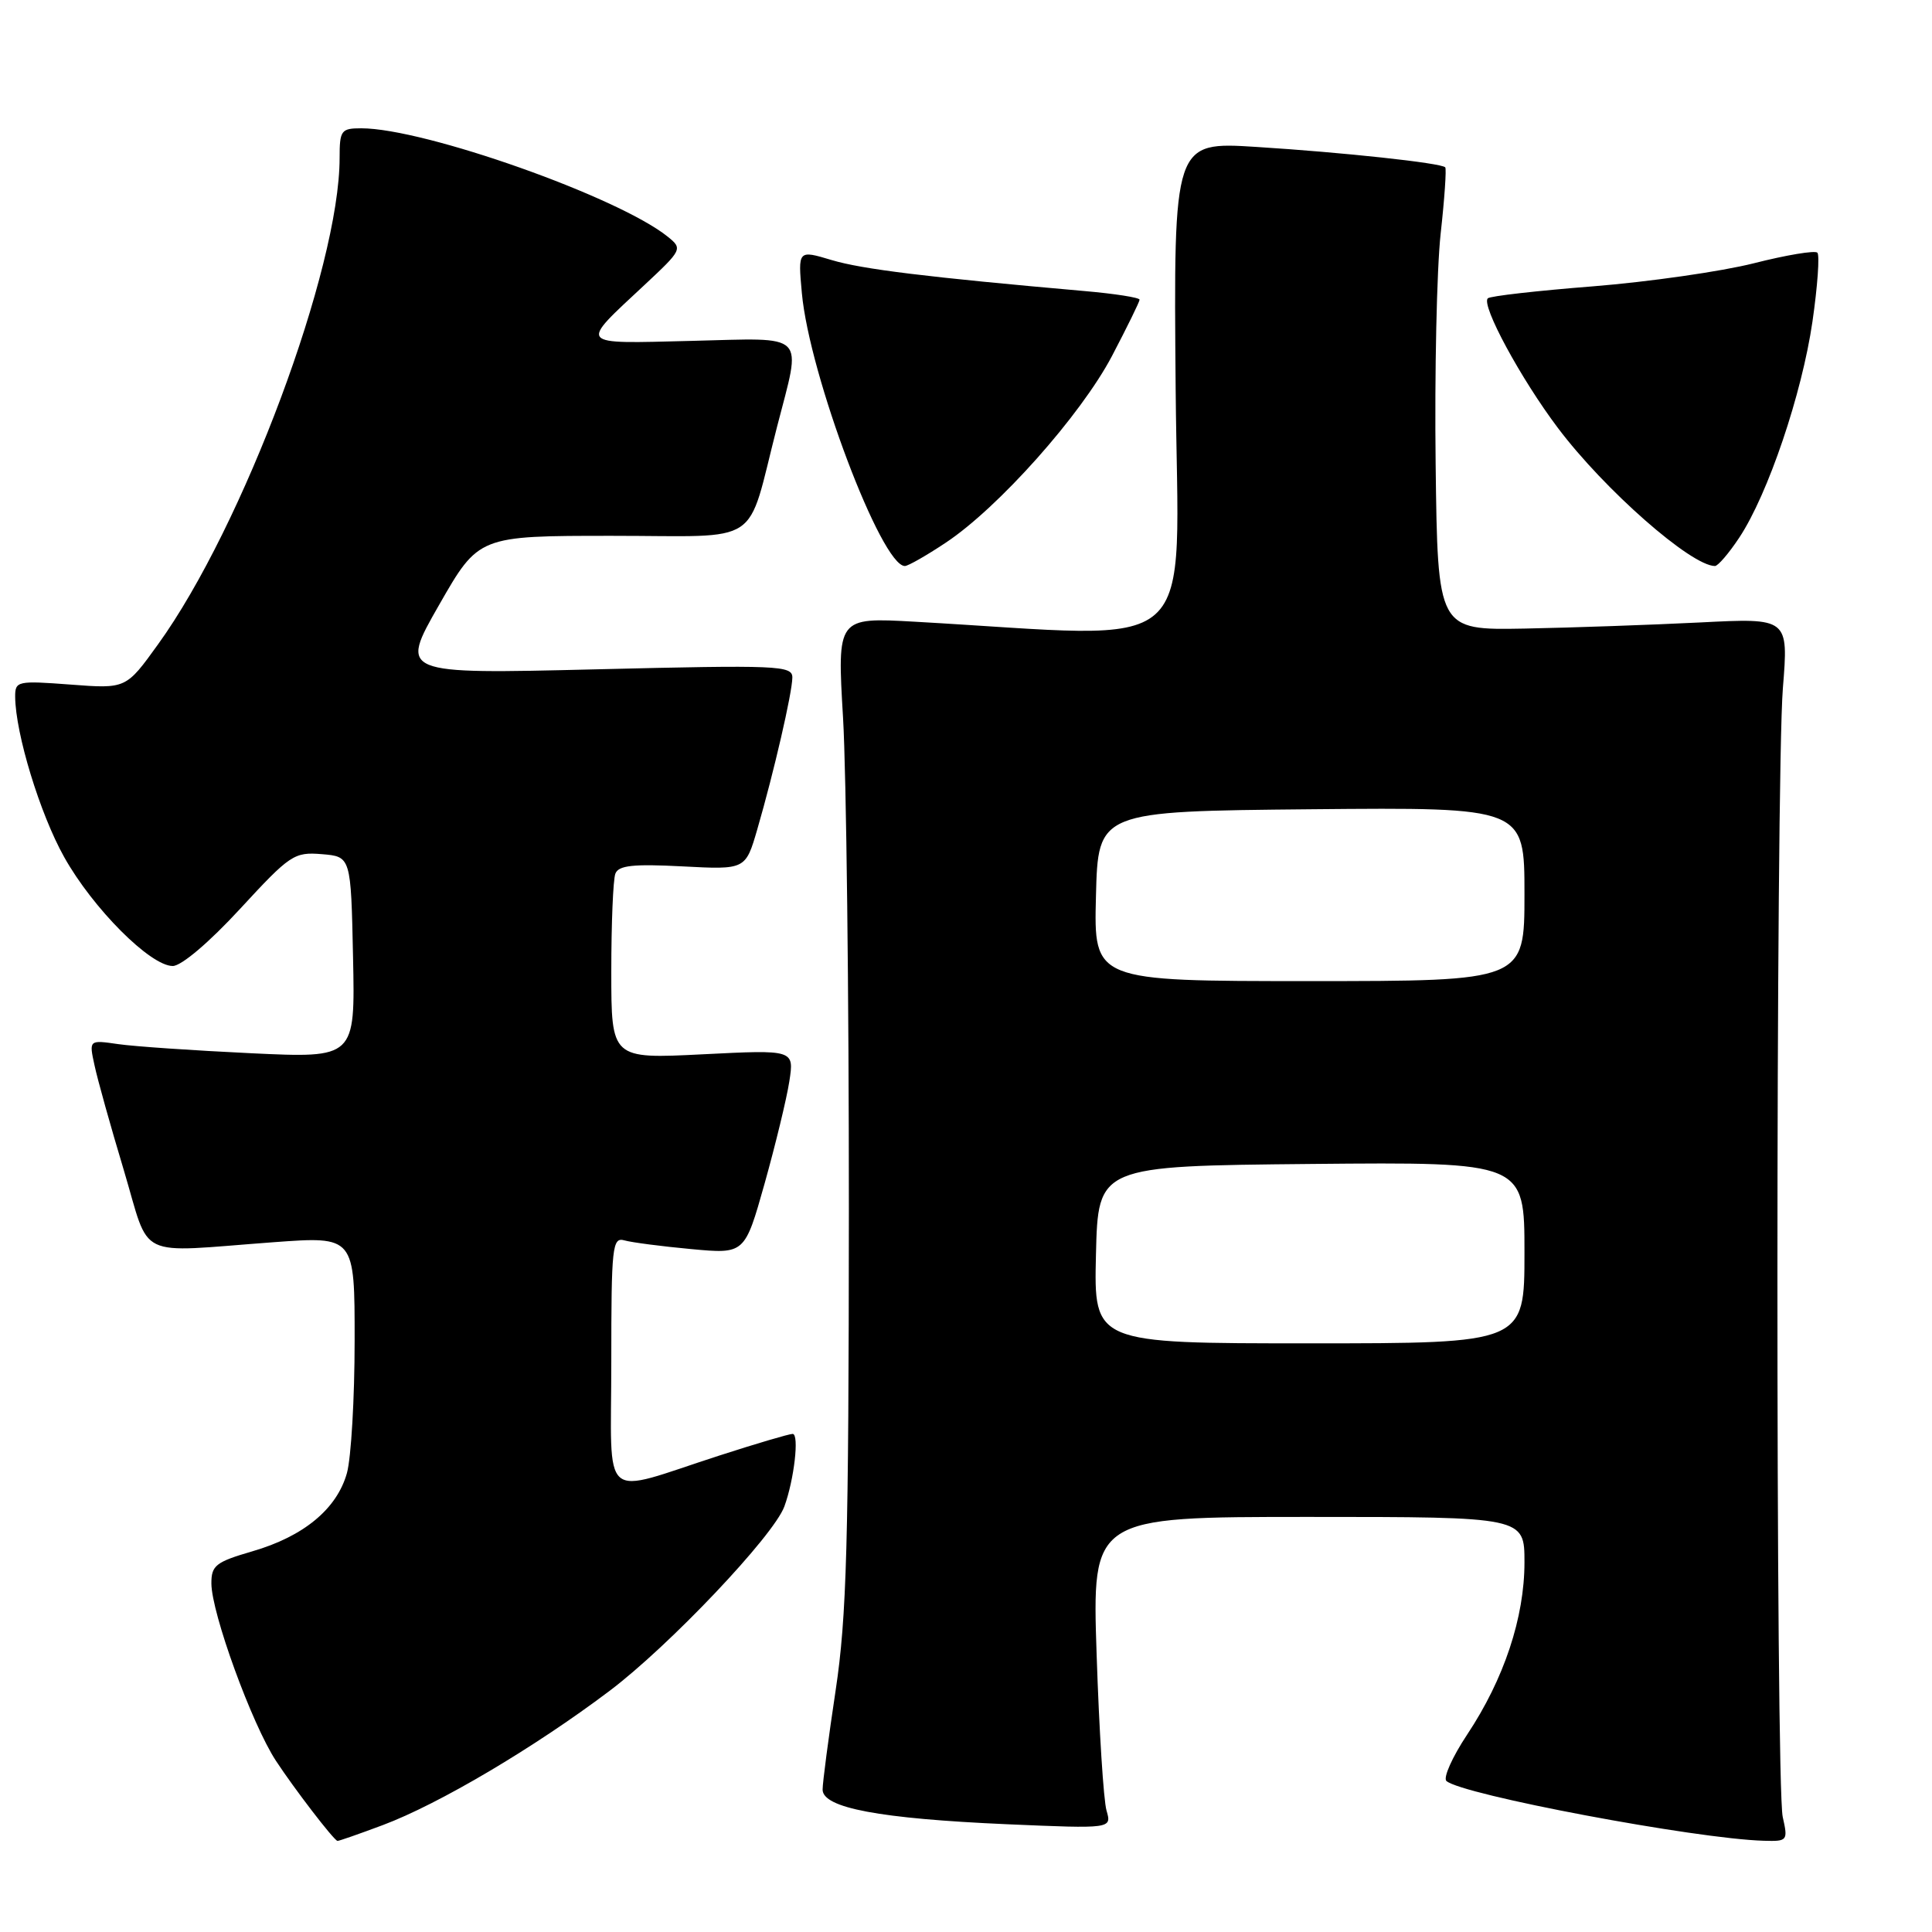 <?xml version="1.0" encoding="UTF-8" standalone="no"?>
<!DOCTYPE svg PUBLIC "-//W3C//DTD SVG 1.1//EN" "http://www.w3.org/Graphics/SVG/1.1/DTD/svg11.dtd" >
<svg xmlns="http://www.w3.org/2000/svg" xmlns:xlink="http://www.w3.org/1999/xlink" version="1.1" viewBox="0 0 256 256">
 <g >
 <path fill="currentColor"
d=" M 50.71 241.84 C 58.14 239.06 70.78 231.58 80.73 224.08 C 88.65 218.12 102.50 203.51 103.93 199.62 C 105.23 196.07 105.93 190.00 105.03 190.00 C 104.56 190.00 100.20 191.29 95.34 192.86 C 79.28 198.05 81.00 199.53 81.00 180.45 C 81.00 165.13 81.13 163.90 82.75 164.36 C 83.71 164.63 87.69 165.15 91.59 165.51 C 98.68 166.17 98.68 166.17 101.31 156.84 C 102.75 151.70 104.23 145.61 104.59 143.29 C 105.24 139.09 105.24 139.09 93.12 139.70 C 81.00 140.31 81.00 140.31 81.00 128.73 C 81.00 122.37 81.24 116.53 81.54 115.76 C 81.96 114.67 83.89 114.46 90.43 114.80 C 98.79 115.24 98.79 115.24 100.35 109.87 C 102.55 102.30 104.97 91.81 104.99 89.78 C 105.00 88.18 103.17 88.10 78.97 88.69 C 52.94 89.32 52.94 89.32 58.18 80.16 C 63.42 71.00 63.42 71.00 81.13 71.00 C 101.34 71.00 98.81 72.67 102.96 56.56 C 106.23 43.86 107.16 44.79 91.58 45.17 C 76.36 45.54 76.67 45.91 85.41 37.75 C 90.39 33.10 90.46 32.96 88.50 31.38 C 81.99 26.11 56.25 17.00 47.87 17.00 C 45.20 17.00 45.00 17.27 45.00 20.93 C 45.00 35.52 32.23 69.74 20.94 85.38 C 16.70 91.27 16.70 91.27 9.35 90.71 C 2.30 90.18 2.00 90.24 2.01 92.33 C 2.05 97.20 5.29 107.83 8.50 113.56 C 12.30 120.36 19.92 128.00 22.89 128.00 C 24.03 128.00 27.73 124.86 31.81 120.43 C 38.43 113.25 38.97 112.88 42.64 113.18 C 46.50 113.50 46.50 113.50 46.78 126.85 C 47.06 140.21 47.06 140.21 33.28 139.56 C 25.70 139.20 17.77 138.66 15.65 138.35 C 11.79 137.79 11.79 137.79 12.52 141.14 C 12.91 142.99 14.65 149.22 16.39 155.00 C 20.01 167.09 17.68 165.97 36.25 164.60 C 47.00 163.81 47.00 163.81 46.99 177.65 C 46.99 185.27 46.53 193.16 45.97 195.19 C 44.64 199.94 40.25 203.58 33.43 205.56 C 28.59 206.97 28.00 207.43 28.01 209.82 C 28.03 213.76 33.38 228.46 36.56 233.31 C 39.00 237.03 44.15 243.74 44.71 243.93 C 44.83 243.97 47.53 243.03 50.71 241.84 Z  M 236.22 240.75 C 235.27 236.46 235.29 103.19 236.24 91.19 C 236.99 81.88 236.99 81.88 225.24 82.48 C 218.78 82.80 208.32 83.17 202.00 83.29 C 190.50 83.50 190.50 83.50 190.23 61.50 C 190.08 49.40 190.38 35.67 190.89 31.00 C 191.41 26.32 191.68 22.35 191.50 22.17 C 190.93 21.59 177.94 20.19 166.50 19.47 C 155.50 18.77 155.50 18.77 155.78 51.48 C 156.09 87.88 159.81 84.55 121.21 82.38 C 110.92 81.80 110.92 81.80 111.71 95.15 C 112.14 102.49 112.49 131.90 112.48 160.50 C 112.46 204.60 112.19 214.24 110.73 223.96 C 109.78 230.26 109.00 236.19 109.00 237.13 C 109.00 239.56 116.56 240.98 133.41 241.72 C 147.32 242.32 147.32 242.32 146.62 239.91 C 146.23 238.58 145.64 229.29 145.31 219.25 C 144.70 201.00 144.70 201.00 173.35 201.00 C 202.00 201.00 202.00 201.00 202.00 207.02 C 202.00 214.33 199.29 222.49 194.42 229.82 C 192.44 232.80 191.20 235.57 191.66 235.99 C 193.68 237.81 224.70 243.66 233.72 243.91 C 236.86 244.00 236.93 243.91 236.22 240.75 Z  M 125.30 71.92 C 132.28 67.30 143.21 55.02 147.34 47.18 C 149.35 43.34 151.00 39.98 151.00 39.71 C 151.00 39.43 147.74 38.92 143.75 38.57 C 122.84 36.73 114.23 35.67 110.20 34.46 C 105.73 33.12 105.73 33.12 106.25 38.83 C 107.24 49.69 116.79 75.00 119.90 75.00 C 120.32 75.00 122.75 73.62 125.30 71.92 Z  M 230.48 71.21 C 234.27 65.48 238.77 52.18 240.16 42.61 C 240.84 37.91 241.13 33.80 240.81 33.48 C 240.49 33.16 236.69 33.79 232.37 34.89 C 228.04 35.98 218.46 37.35 211.09 37.94 C 203.71 38.52 197.43 39.23 197.14 39.53 C 196.24 40.43 201.51 50.18 206.44 56.72 C 212.60 64.90 224.07 74.98 227.24 75.00 C 227.64 75.00 229.10 73.30 230.48 71.21 Z  M 145.22 166.25 C 145.50 154.50 145.50 154.50 173.75 154.23 C 202.00 153.97 202.00 153.97 202.00 165.98 C 202.00 178.00 202.00 178.00 173.47 178.00 C 144.94 178.00 144.94 178.00 145.22 166.25 Z  M 145.22 118.75 C 145.50 107.50 145.50 107.50 173.75 107.23 C 202.00 106.97 202.00 106.97 202.00 118.48 C 202.00 130.00 202.00 130.00 173.47 130.00 C 144.93 130.00 144.93 130.00 145.22 118.75 Z "/>
</g>
</svg>
